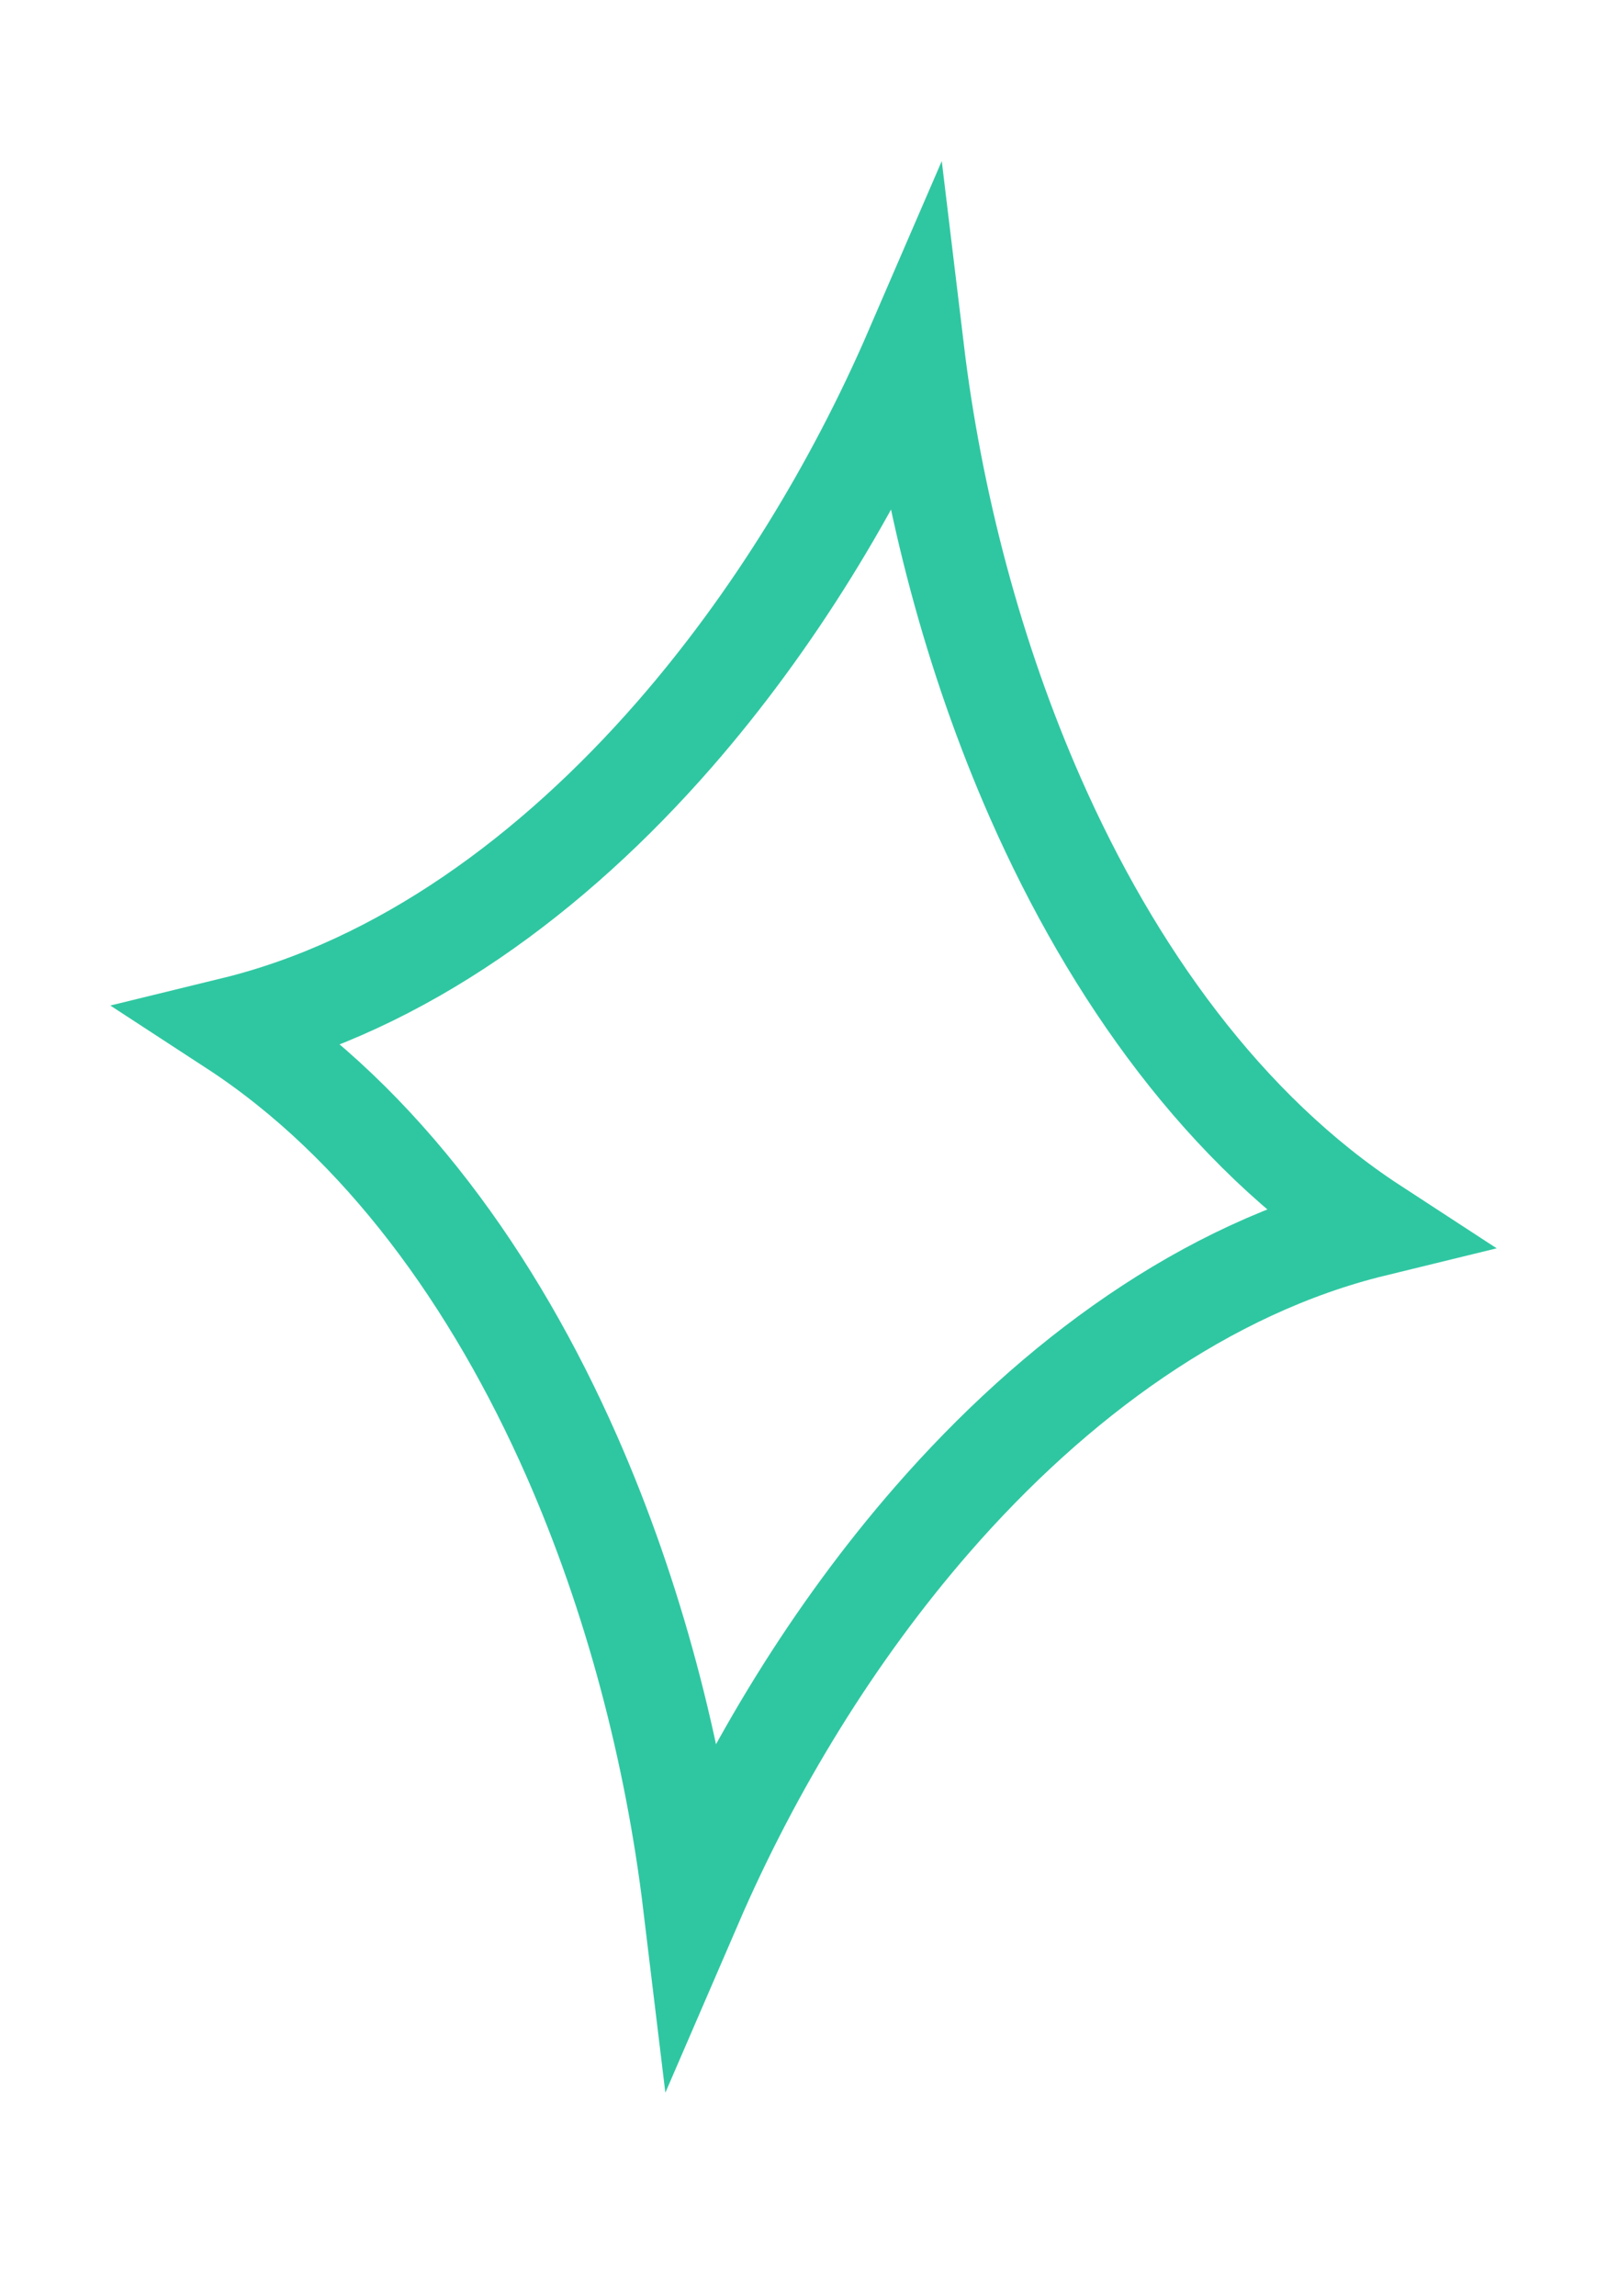 <svg width="28" height="40" viewBox="0 0 28 40" fill="none" xmlns="http://www.w3.org/2000/svg">
<path d="M16.247 26.467C14.539 28.426 13.11 30.76 12.068 33.173C11.748 30.521 11.039 27.81 9.96 25.36C8.617 22.311 6.652 19.567 4.067 17.882C6.995 17.167 9.627 15.232 11.753 12.794C13.462 10.834 14.891 8.5 15.933 6.088C16.252 8.74 16.962 11.451 18.041 13.901C19.384 16.95 21.348 19.694 23.933 21.379C21.005 22.094 18.373 24.029 16.247 26.467Z" stroke="#2FC7A1" stroke-width="1.729"/>
</svg>
